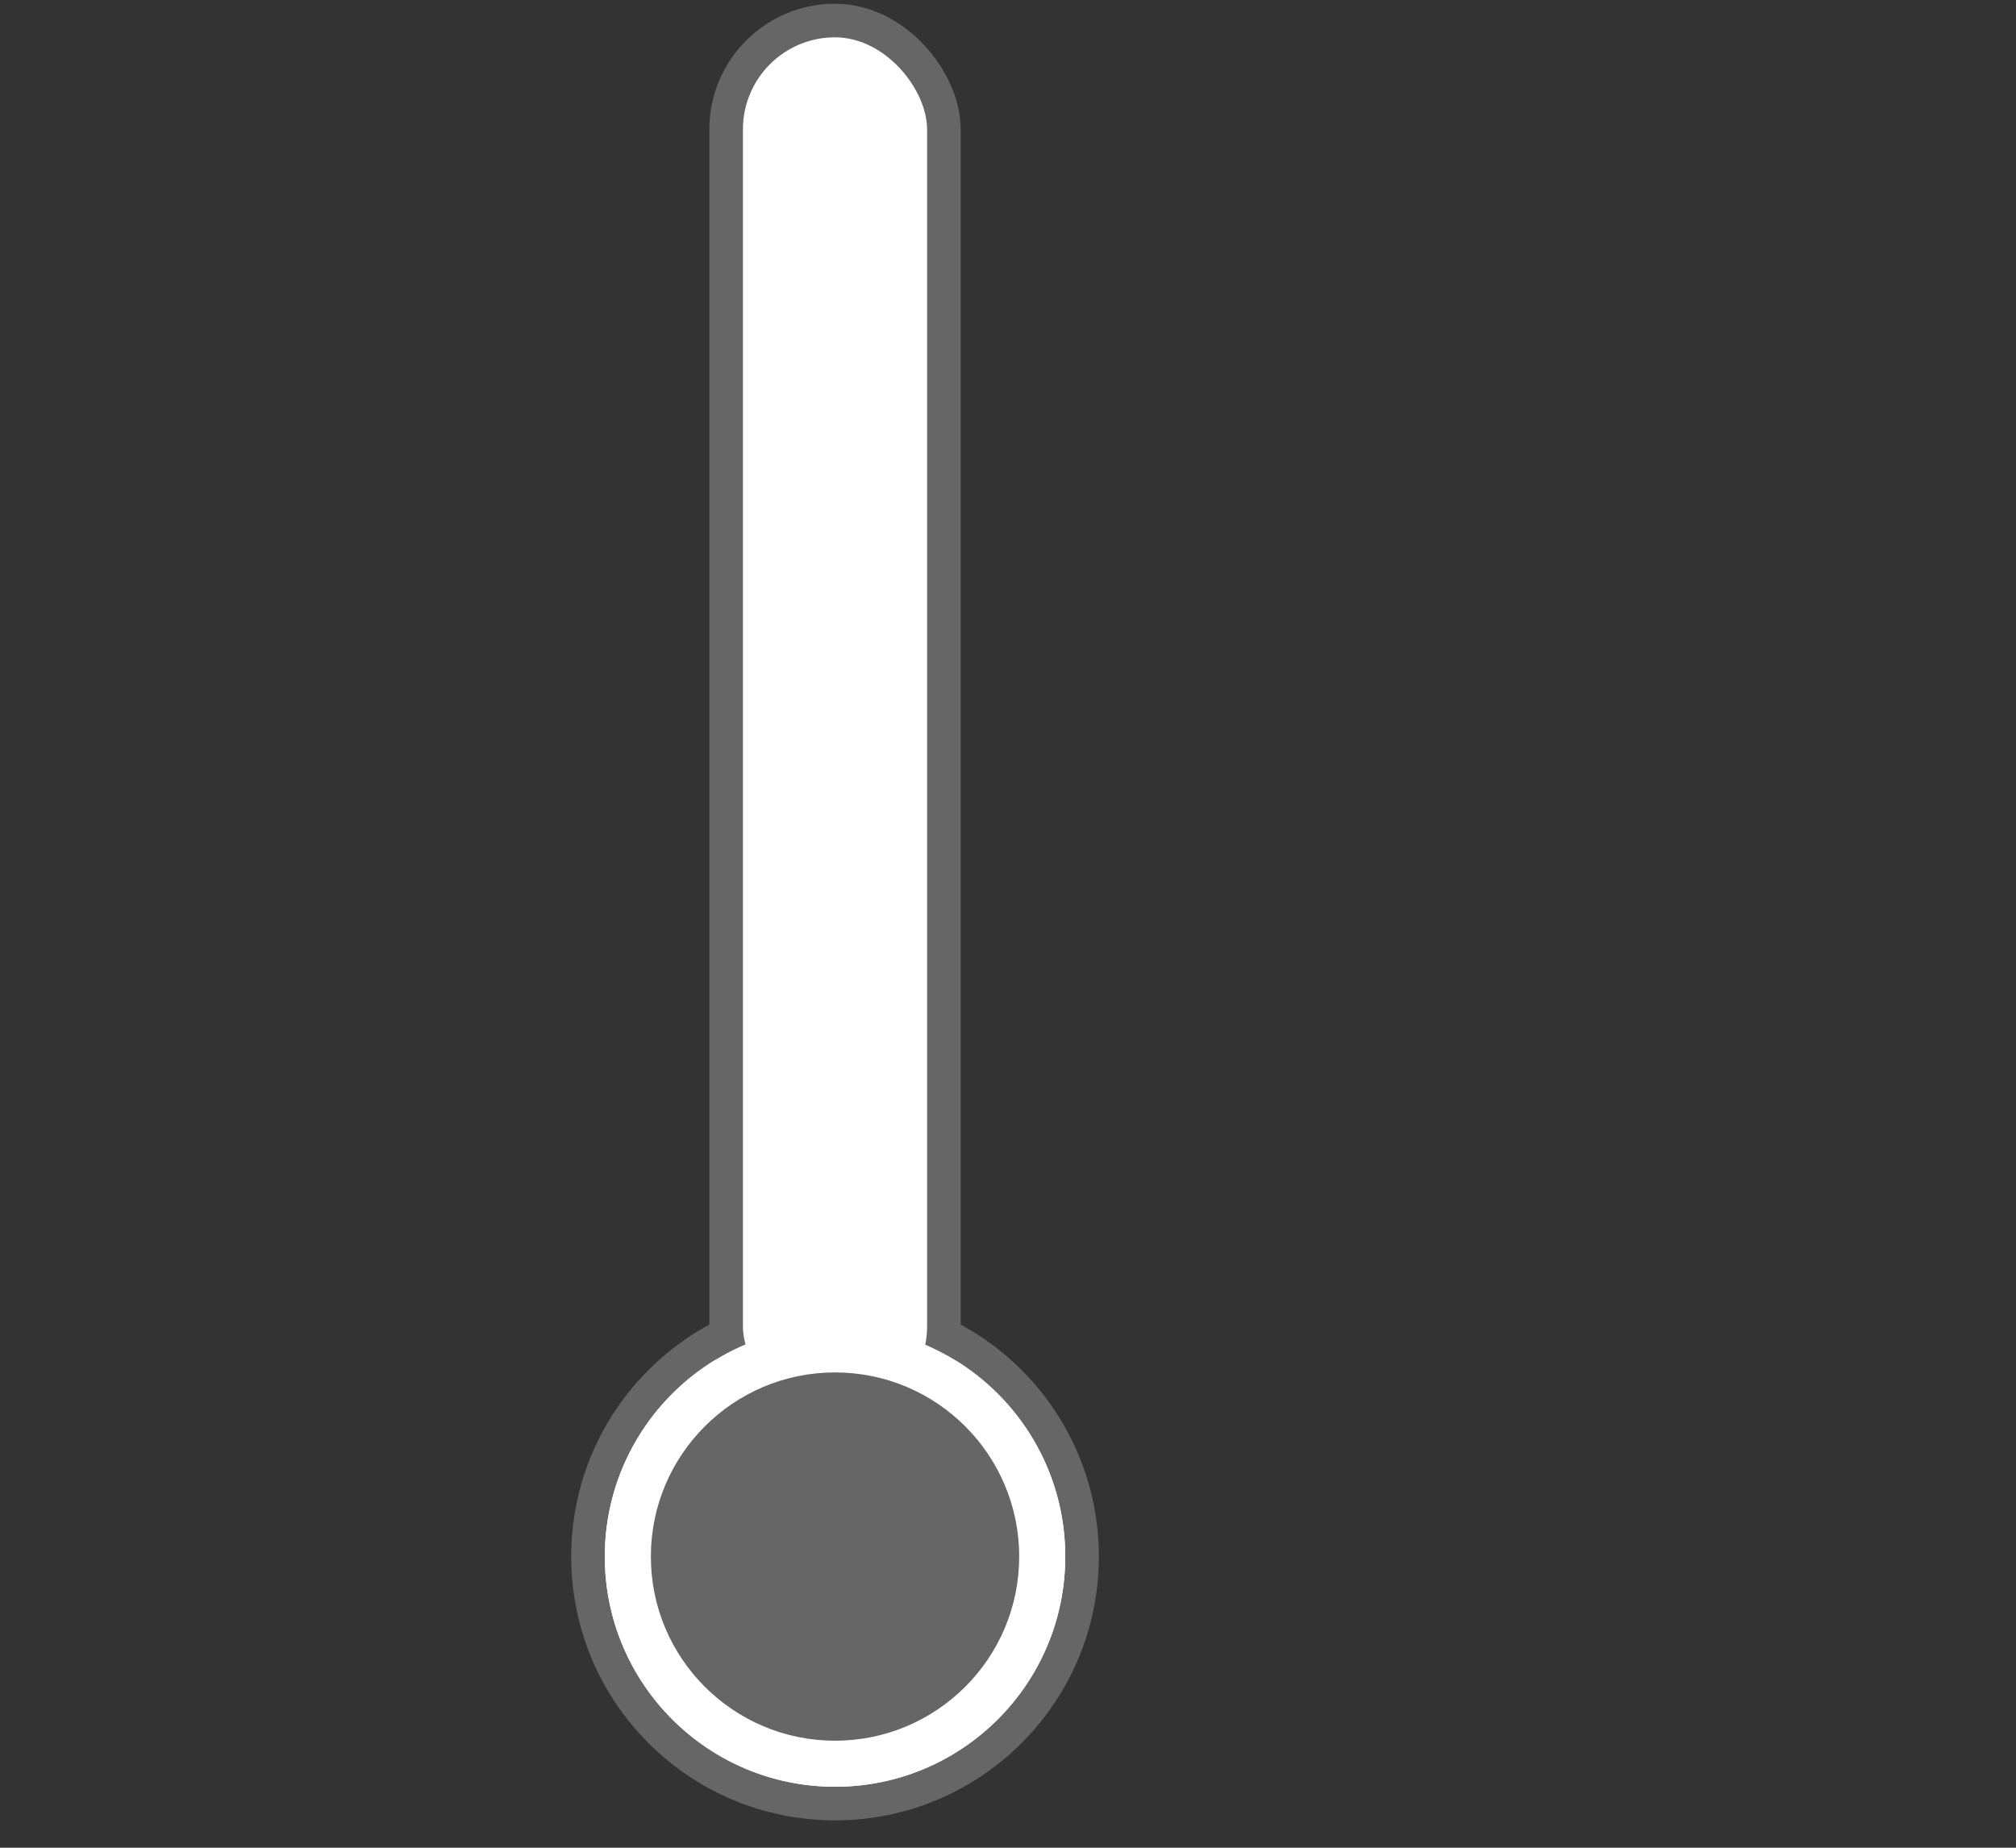 <svg width="60" height="55" viewBox="0 0 60 55" fill="none" xmlns="http://www.w3.org/2000/svg">
<rect x="0" y="0" width="60" height="55" fill="#333333" stroke="none"/>
<circle cx="24.852" cy="46.333" r="7.352" fill="white" stroke="#666666"/>
<rect x="21.611" y="0.611" width="6.481" height="42.111" rx="3.241" fill="white" stroke="#666666"/>
<circle cx="24.852" cy="46.333" r="6.852" fill="white"/>
<circle cx="24.852" cy="46.333" r="5.481" fill="#666666"/>
</svg>
